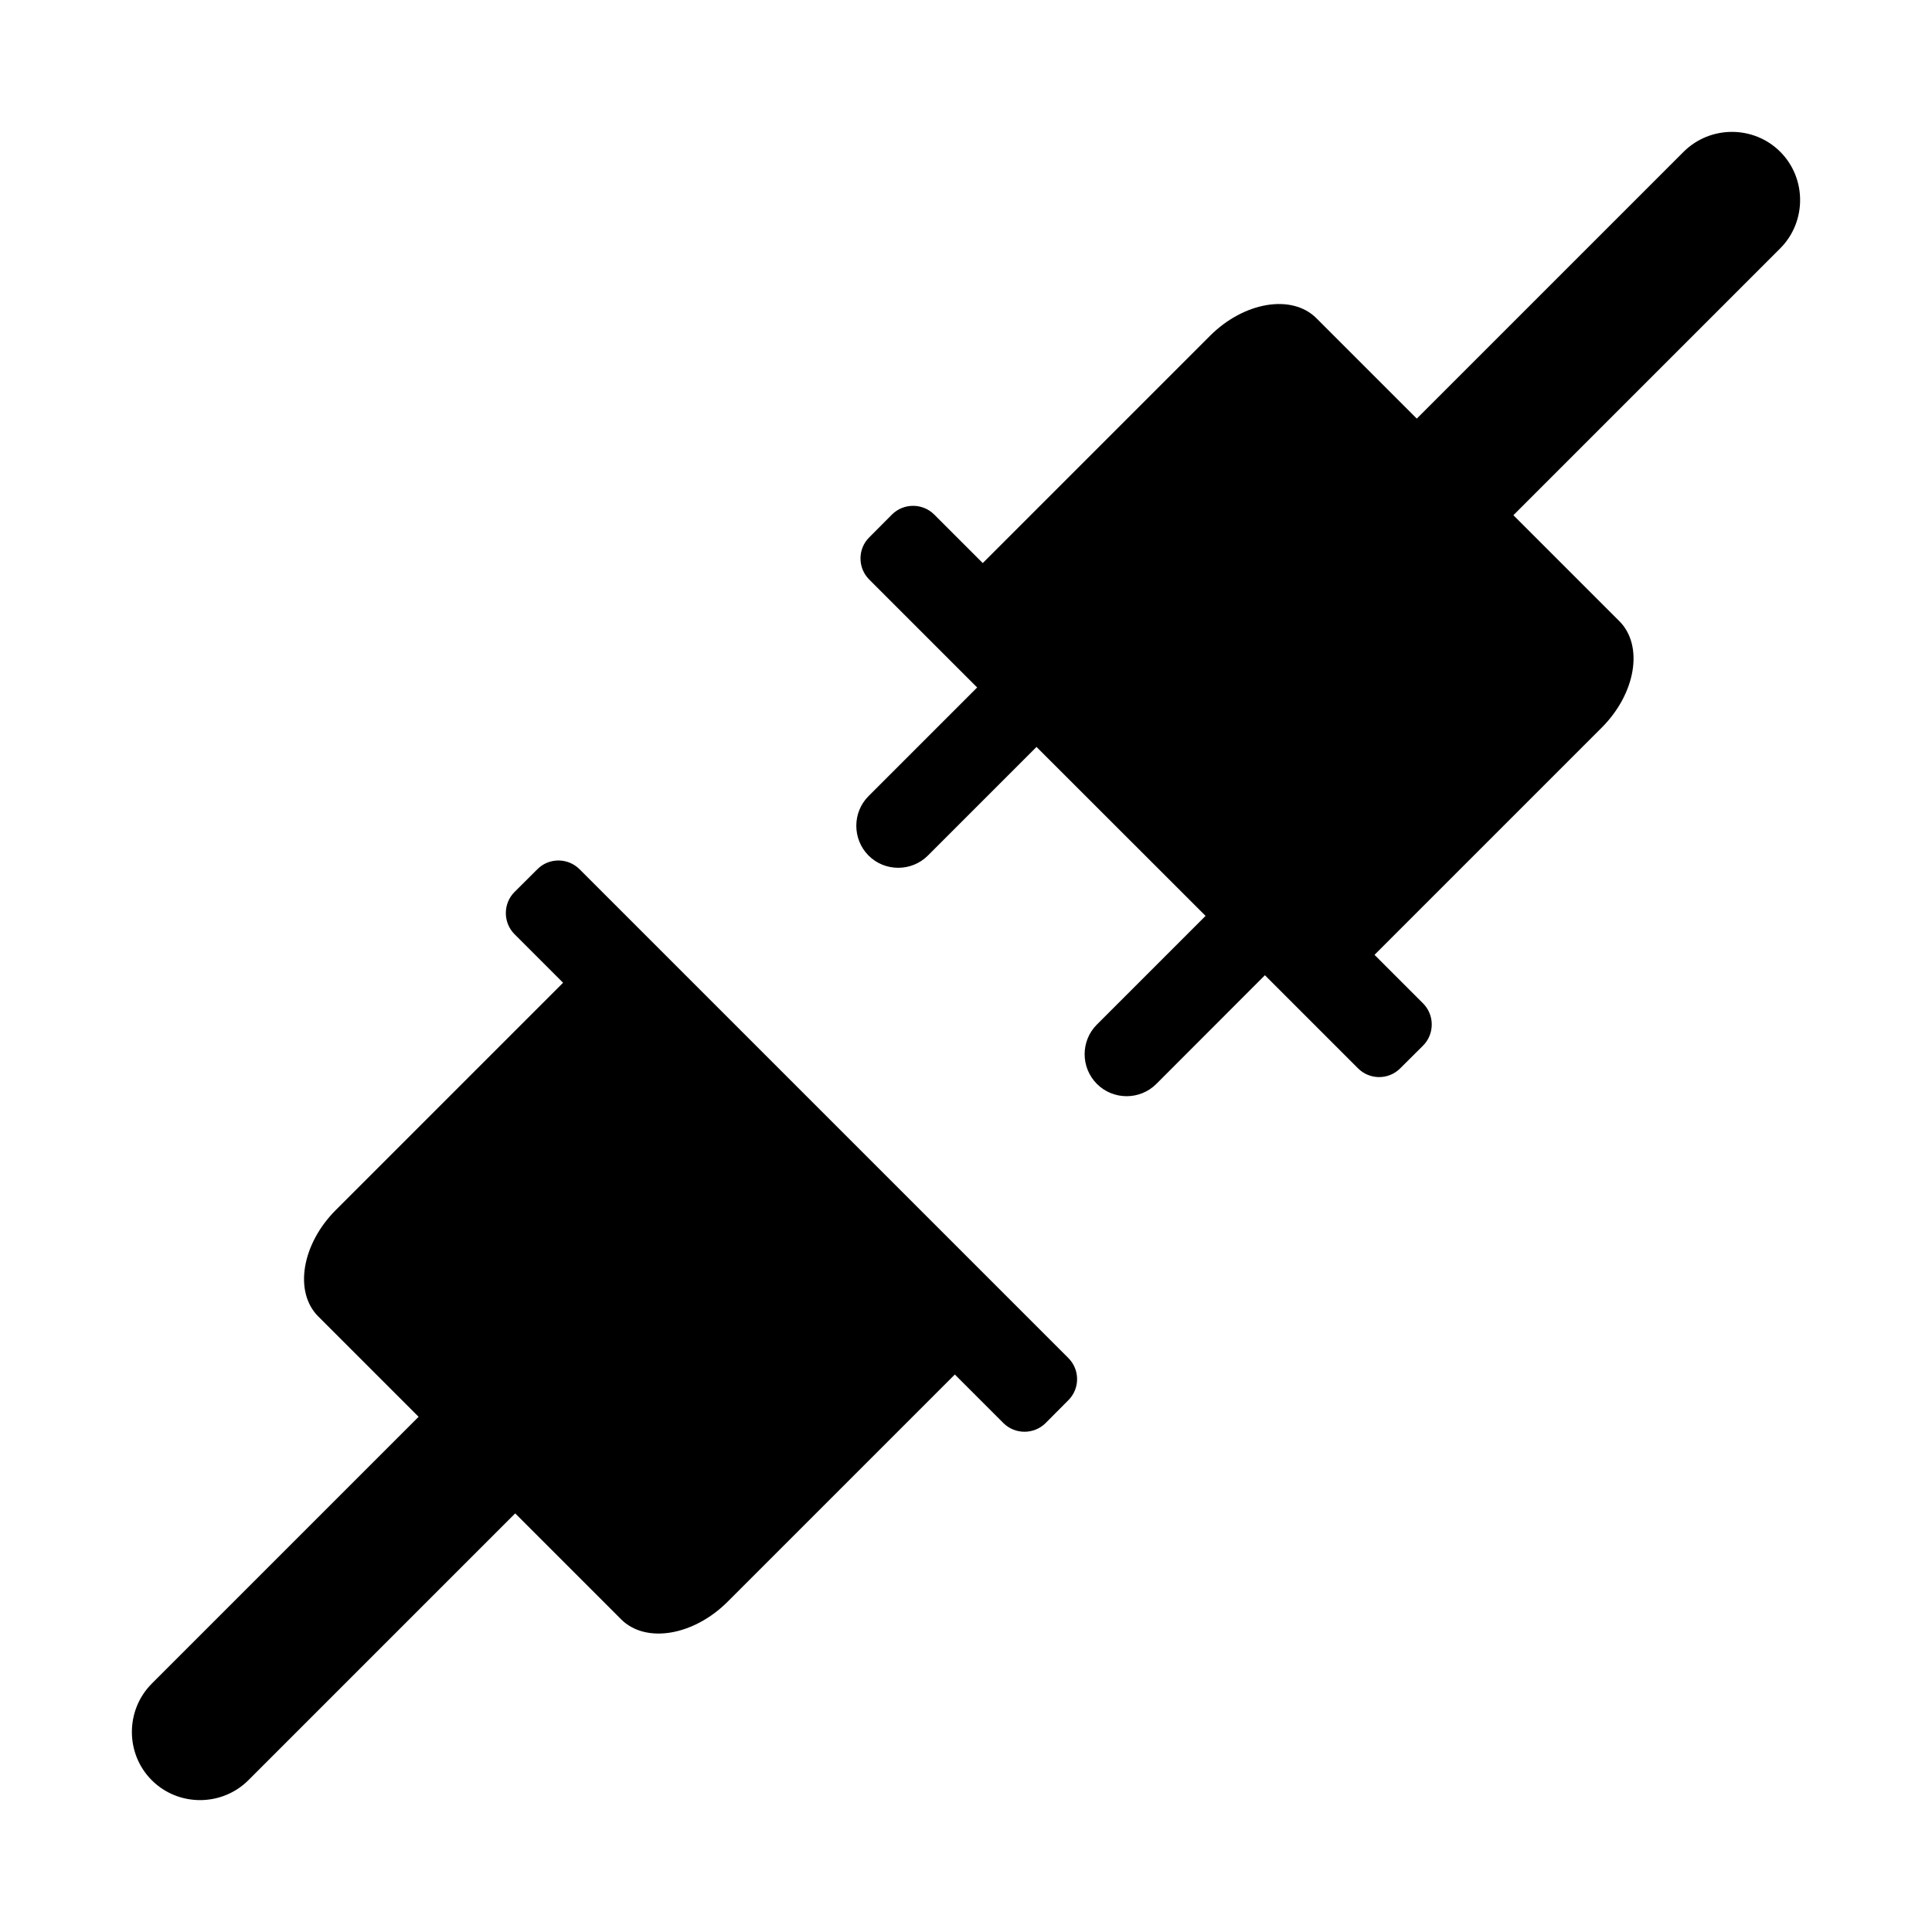 <svg xmlns="http://www.w3.org/2000/svg" viewBox="0 0 18000 18000" width="18000" height="18000">
<path d="M9088 11787l-2823 -2823 -866 -866c-108,-108 -285,-108 -392,0l-214 213c-107,108 -107,284 0,392l453 453 -2117 2117c-318,318 -392,764 -164,992l935 935 -2486 2486c-247,248 -247,653 0,900l0 0c247,247 652,247 900,0l2486 -2486 987 987c228,228 674,154 992,-164l2117 -2117 453 453c108,107 284,107 392,0l213 -214c108,-108 108,-284 0,-392l-866 -866zm2699 -2699l-2 -2 -1012 1013c-152,152 -401,152 -553,0l0 0c-153,-153 -153,-402 0,-554l1012 -1012 -1575 -1574 -1012 1012c-152,152 -401,152 -553,0l0 0c-152,-153 -152,-402 0,-554l1012 -1012 -140 -140 -866 -866c-108,-108 -108,-285 0,-392l213 -214c108,-107 284,-107 392,0l453 453 2117 -2117c318,-318 764,-392 992,-164l935 935 2486 -2486c248,-247 653,-247 900,0l0 0c247,247 247,652 0,900l-2486 2486 987 987c228,228 154,674 -164,992l-2117 2117 453 453c107,108 107,284 0,392l-214 213c-108,108 -284,108 -392,0l-866 -866z"/>
</svg>
